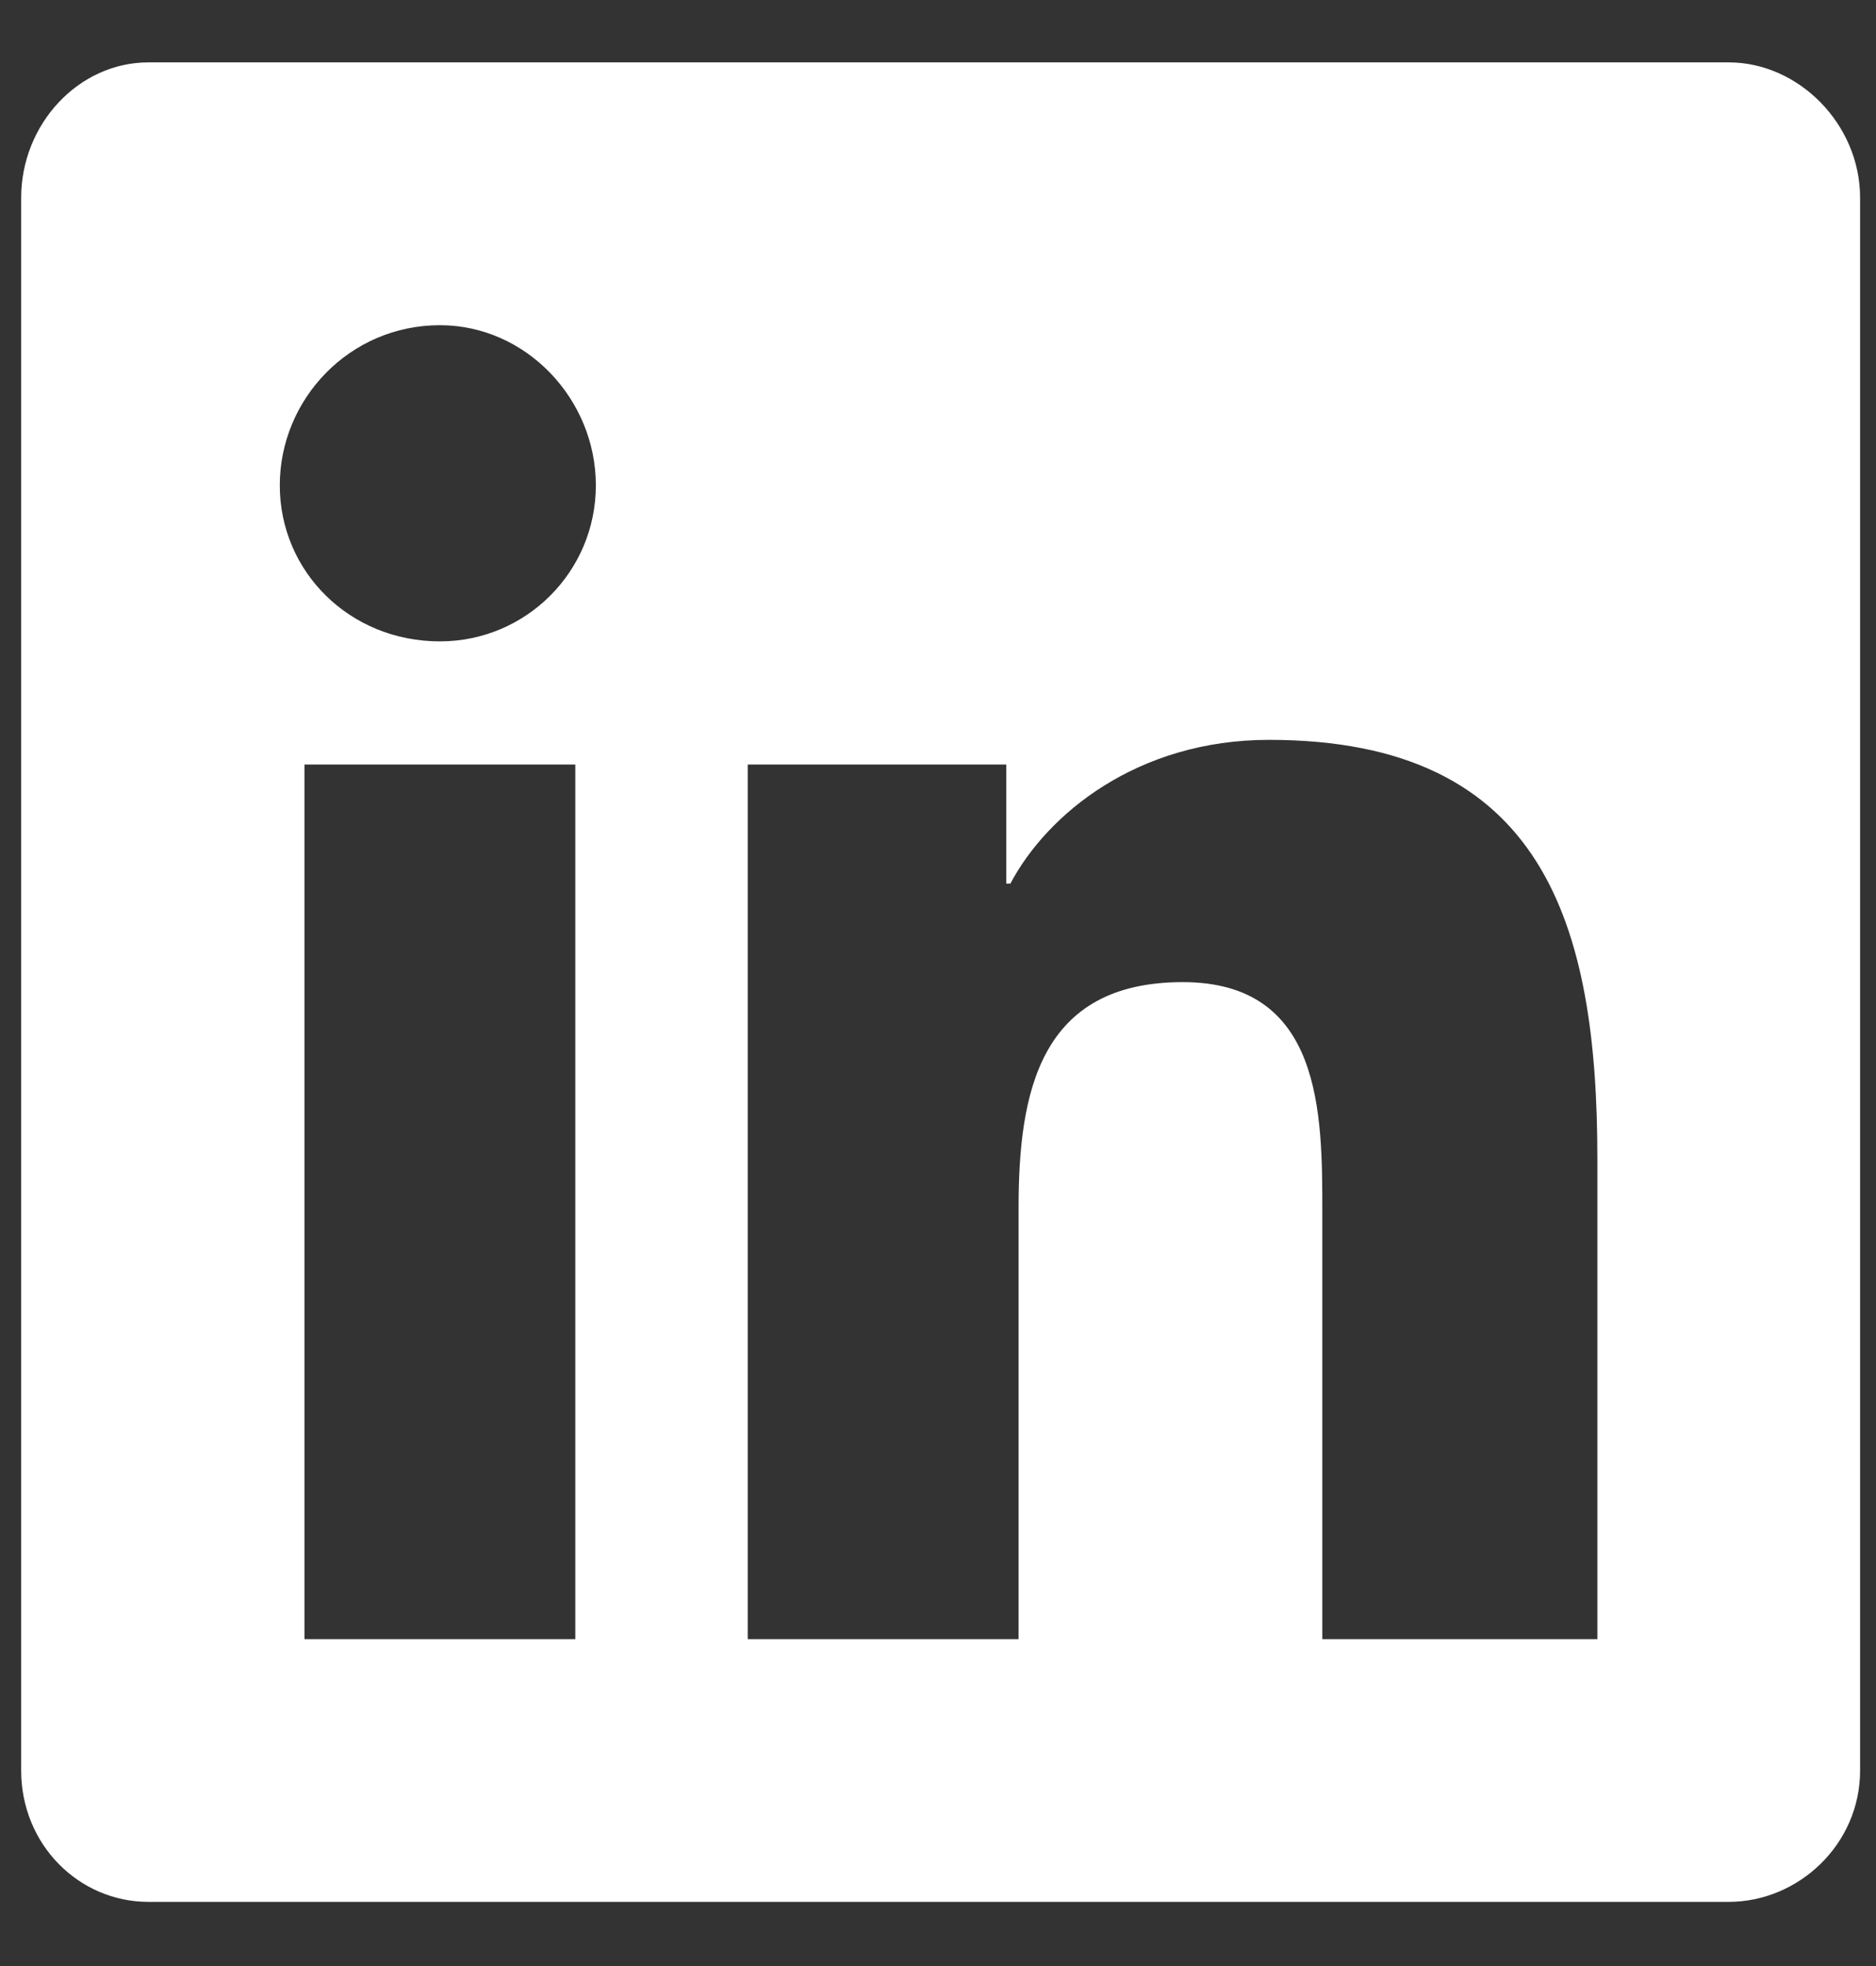 <svg width="21" height="22" viewBox="0 0 21 22" fill="none" xmlns="http://www.w3.org/2000/svg">
<rect x="0" y="0" width="21" height="22" fill="#333333" stroke="none"/>
<path d="M19.351 0.698H1.662C0.881 0.698 0.237 1.387 0.237 2.214V19.812C0.237 20.639 0.881 21.282 1.662 21.282H19.351C20.132 21.282 20.822 20.639 20.822 19.812V2.214C20.822 1.387 20.132 0.698 19.351 0.698ZM6.44 18.342H3.408V8.555H6.44V18.342ZM4.924 7.177C3.913 7.177 3.132 6.396 3.132 5.431C3.132 4.466 3.913 3.639 4.924 3.639C5.889 3.639 6.67 4.466 6.67 5.431C6.67 6.396 5.889 7.177 4.924 7.177ZM17.881 18.342H14.802V13.563C14.802 12.46 14.802 10.99 13.24 10.99C11.632 10.99 11.402 12.231 11.402 13.517V18.342H8.37V8.555H11.264V9.888H11.31C11.724 9.106 12.735 8.279 14.205 8.279C17.284 8.279 17.881 10.347 17.881 12.966V18.342Z" fill="white"/>
</svg>
